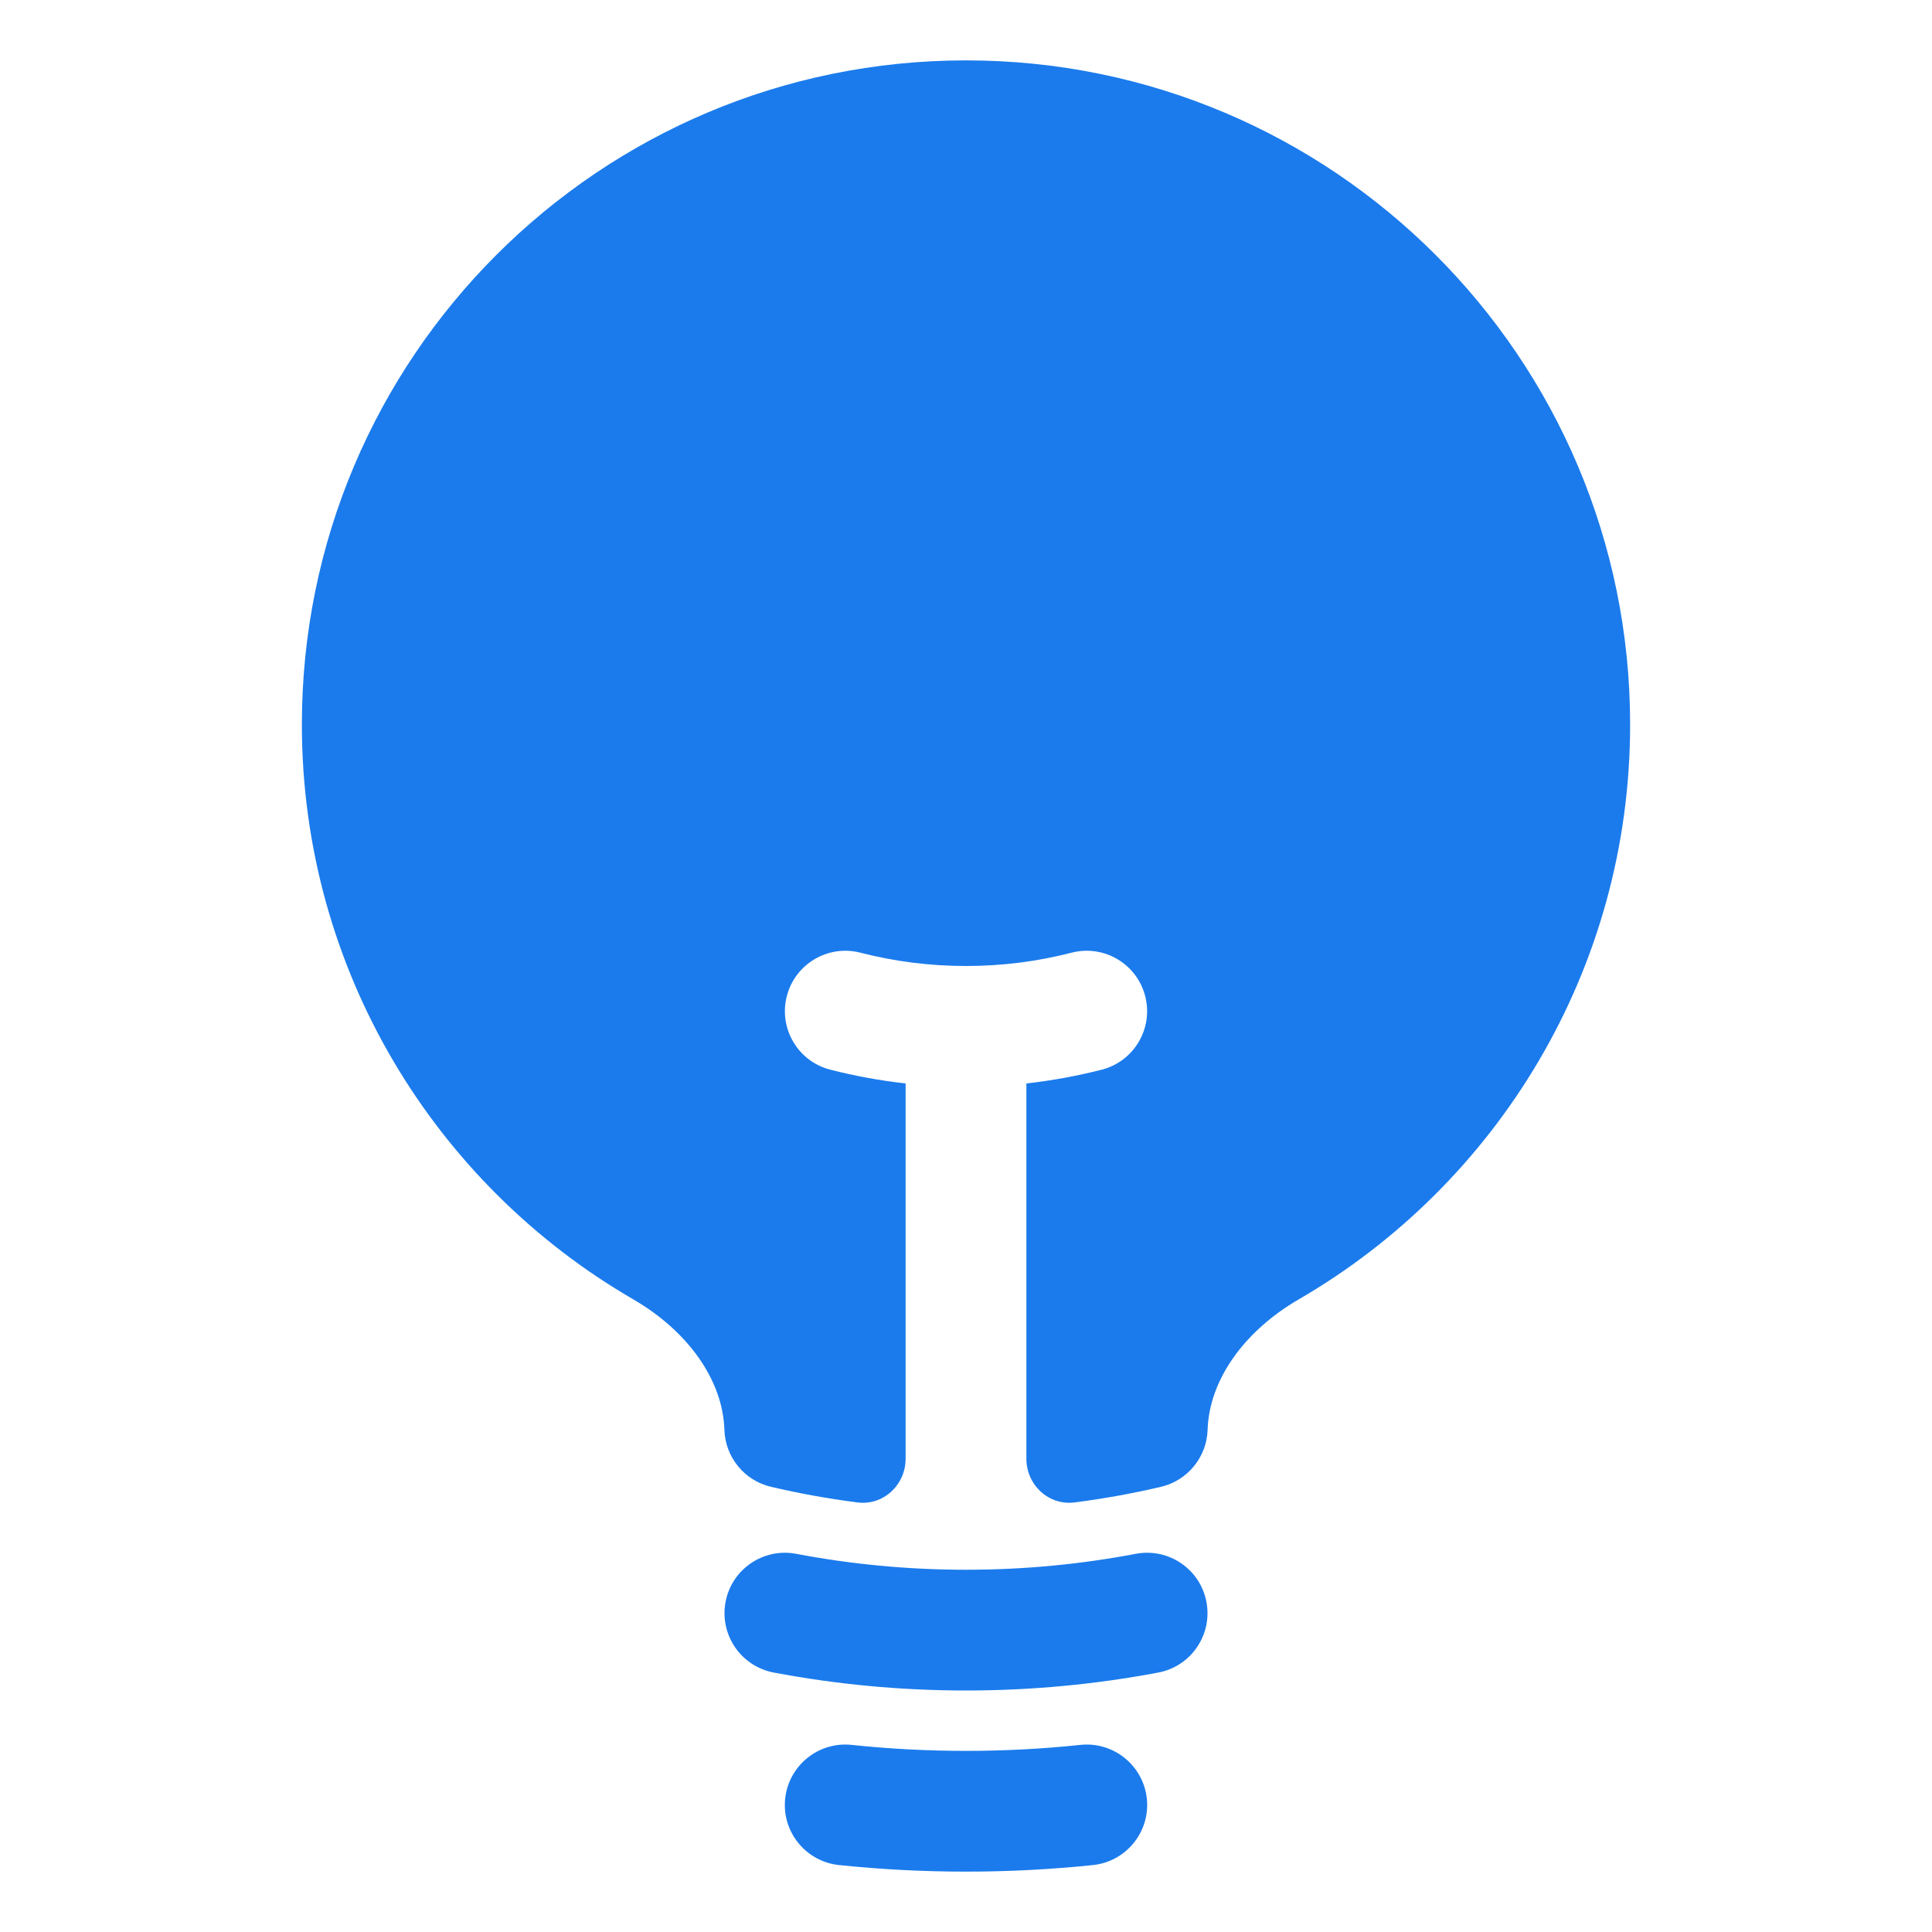 <svg width="20" height="20" viewBox="0 0 20 20" fill="none" xmlns="http://www.w3.org/2000/svg">
<path d="M10 0.625C6.203 0.625 3.125 3.703 3.125 7.5C3.125 10.042 4.505 12.261 6.554 13.45C7.126 13.782 7.483 14.29 7.499 14.802C7.508 15.084 7.705 15.326 7.98 15.391C8.273 15.46 8.572 15.514 8.875 15.553C9.144 15.588 9.375 15.372 9.375 15.1V11.216C9.109 11.186 8.848 11.138 8.594 11.073C8.26 10.987 8.059 10.646 8.145 10.312C8.231 9.978 8.572 9.776 8.906 9.862C9.255 9.952 9.621 10 10 10C10.379 10 10.745 9.952 11.094 9.862C11.429 9.776 11.769 9.978 11.855 10.312C11.941 10.646 11.74 10.987 11.406 11.073C11.152 11.138 10.891 11.186 10.625 11.216V15.1C10.625 15.372 10.856 15.588 11.126 15.553C11.429 15.514 11.727 15.46 12.02 15.391C12.294 15.326 12.492 15.084 12.501 14.802C12.517 14.29 12.874 13.782 13.446 13.45C15.495 12.261 16.875 10.042 16.875 7.5C16.875 3.703 13.797 0.625 10 0.625Z" fill="#1B7BEC"/>
<path fill-rule="evenodd" clip-rule="evenodd" d="M7.511 16.583C7.575 16.244 7.902 16.021 8.241 16.085C8.811 16.193 9.398 16.25 10 16.25C10.602 16.25 11.189 16.193 11.758 16.085C12.098 16.021 12.425 16.244 12.489 16.583C12.553 16.922 12.331 17.249 11.992 17.314C11.346 17.436 10.68 17.5 10 17.5C9.32 17.5 8.654 17.436 8.009 17.314C7.669 17.249 7.447 16.922 7.511 16.583Z" fill="#1B7BEC"/>
<path fill-rule="evenodd" clip-rule="evenodd" d="M8.128 18.62C8.164 18.277 8.472 18.027 8.815 18.063C9.204 18.104 9.6 18.125 10 18.125C10.4 18.125 10.796 18.104 11.185 18.063C11.528 18.027 11.836 18.277 11.872 18.62C11.908 18.963 11.658 19.271 11.315 19.307C10.883 19.352 10.444 19.375 10 19.375C9.556 19.375 9.117 19.352 8.685 19.307C8.342 19.271 8.092 18.963 8.128 18.62Z" fill="#1B7BEC"/>
</svg>
